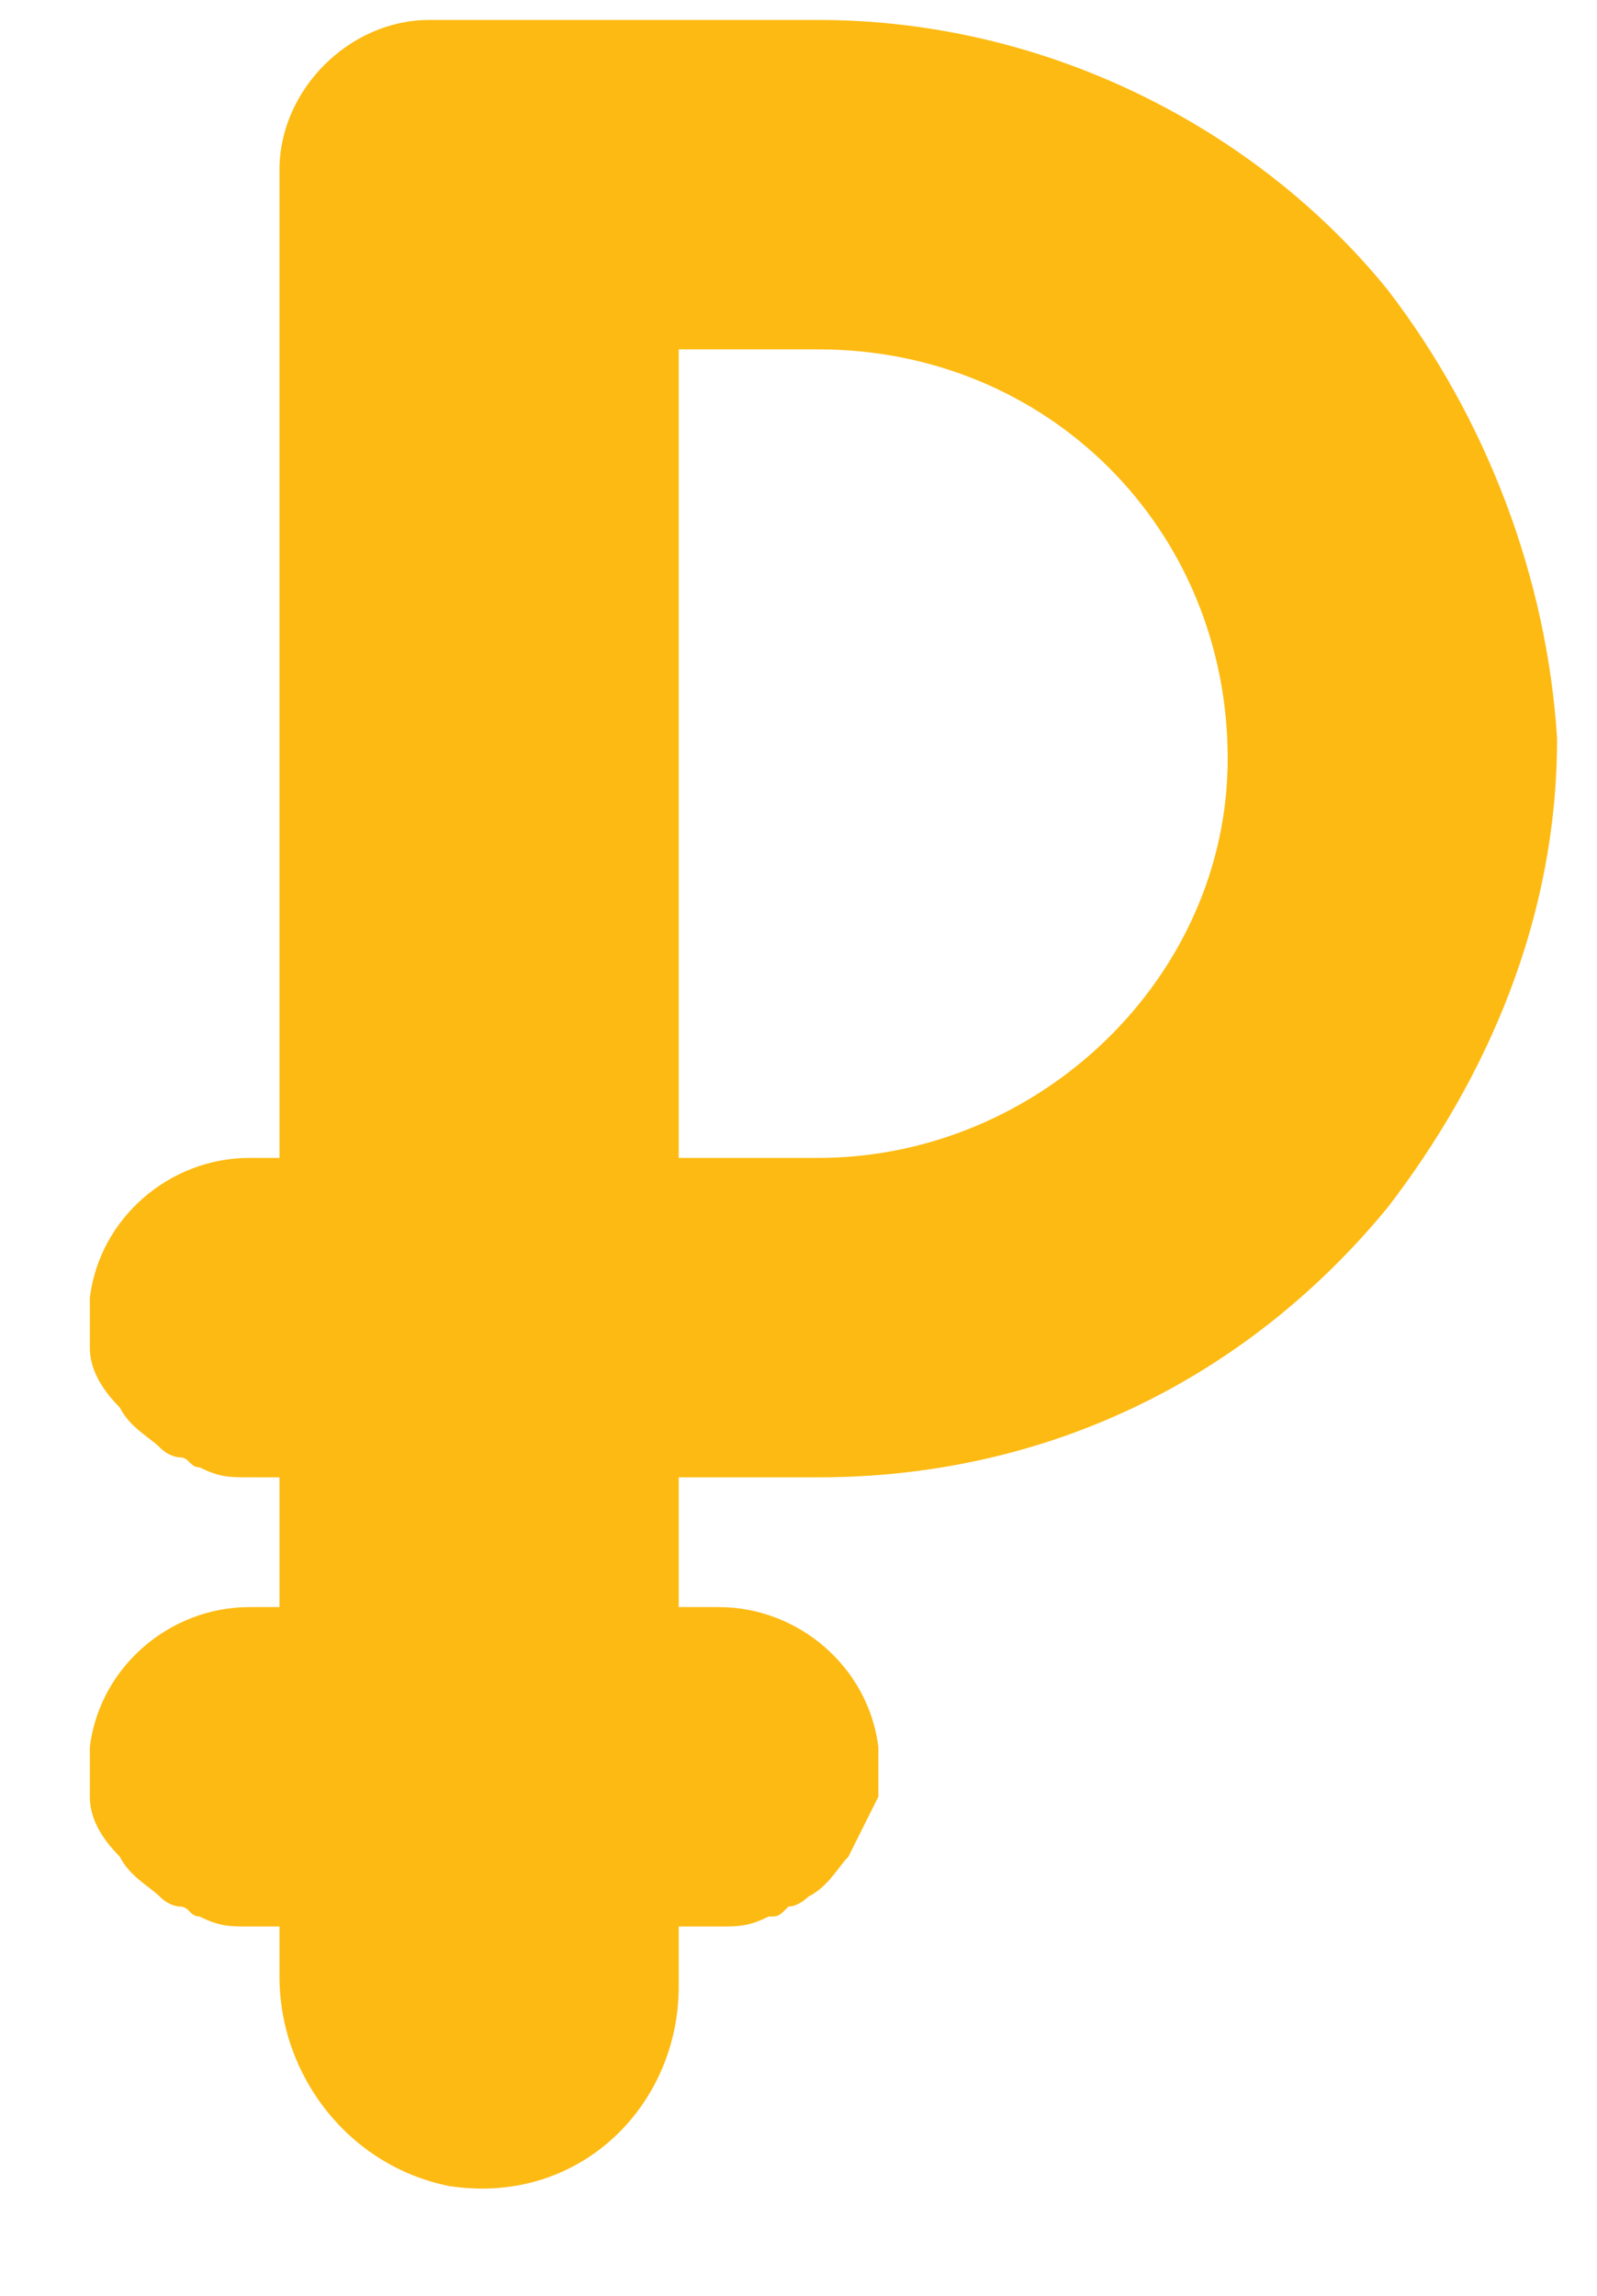 <svg xmlns="http://www.w3.org/2000/svg" viewBox="0 0 16 23"><path fill="#FDBA12" d="M13.9 2.9C12.6 1.3 10.5.2 8.2.2H4.3c-.8 0-1.5.7-1.5 1.5v9.9h-.3c-.8 0-1.5.6-1.6 1.4v.5c0 .2.1.4.3.6.1.2.3.3.4.4.1.1.2.1.2.1.1 0 .1.1.2.1.2.1.3.1.5.1h.3v1.3h-.3c-.8 0-1.5.6-1.6 1.4v.5c0 .2.1.4.3.6.1.2.3.3.4.4.1.1.2.1.2.1.1 0 .1.1.2.1.2.1.3.1.5.1h.3v.5c0 1 .7 1.9 1.7 2.1 1.3.2 2.3-.8 2.3-2v-.6h.4c.2 0 .3 0 .5-.1.1 0 .1 0 .2-.1.1 0 .2-.1.2-.1.2-.1.3-.3.4-.4l.3-.6v-.5c-.1-.8-.8-1.4-1.6-1.4h-.4v-1.3h1.4c2.3 0 4.3-1 5.7-2.7 1-1.3 1.7-2.9 1.7-4.7-.1-1.6-.7-3.2-1.7-4.5zm-5.7 8.7H6.8V3.5h1.4c2.3 0 4.1 1.8 4.1 4.1 0 2.2-1.9 4-4.1 4z"/></svg>